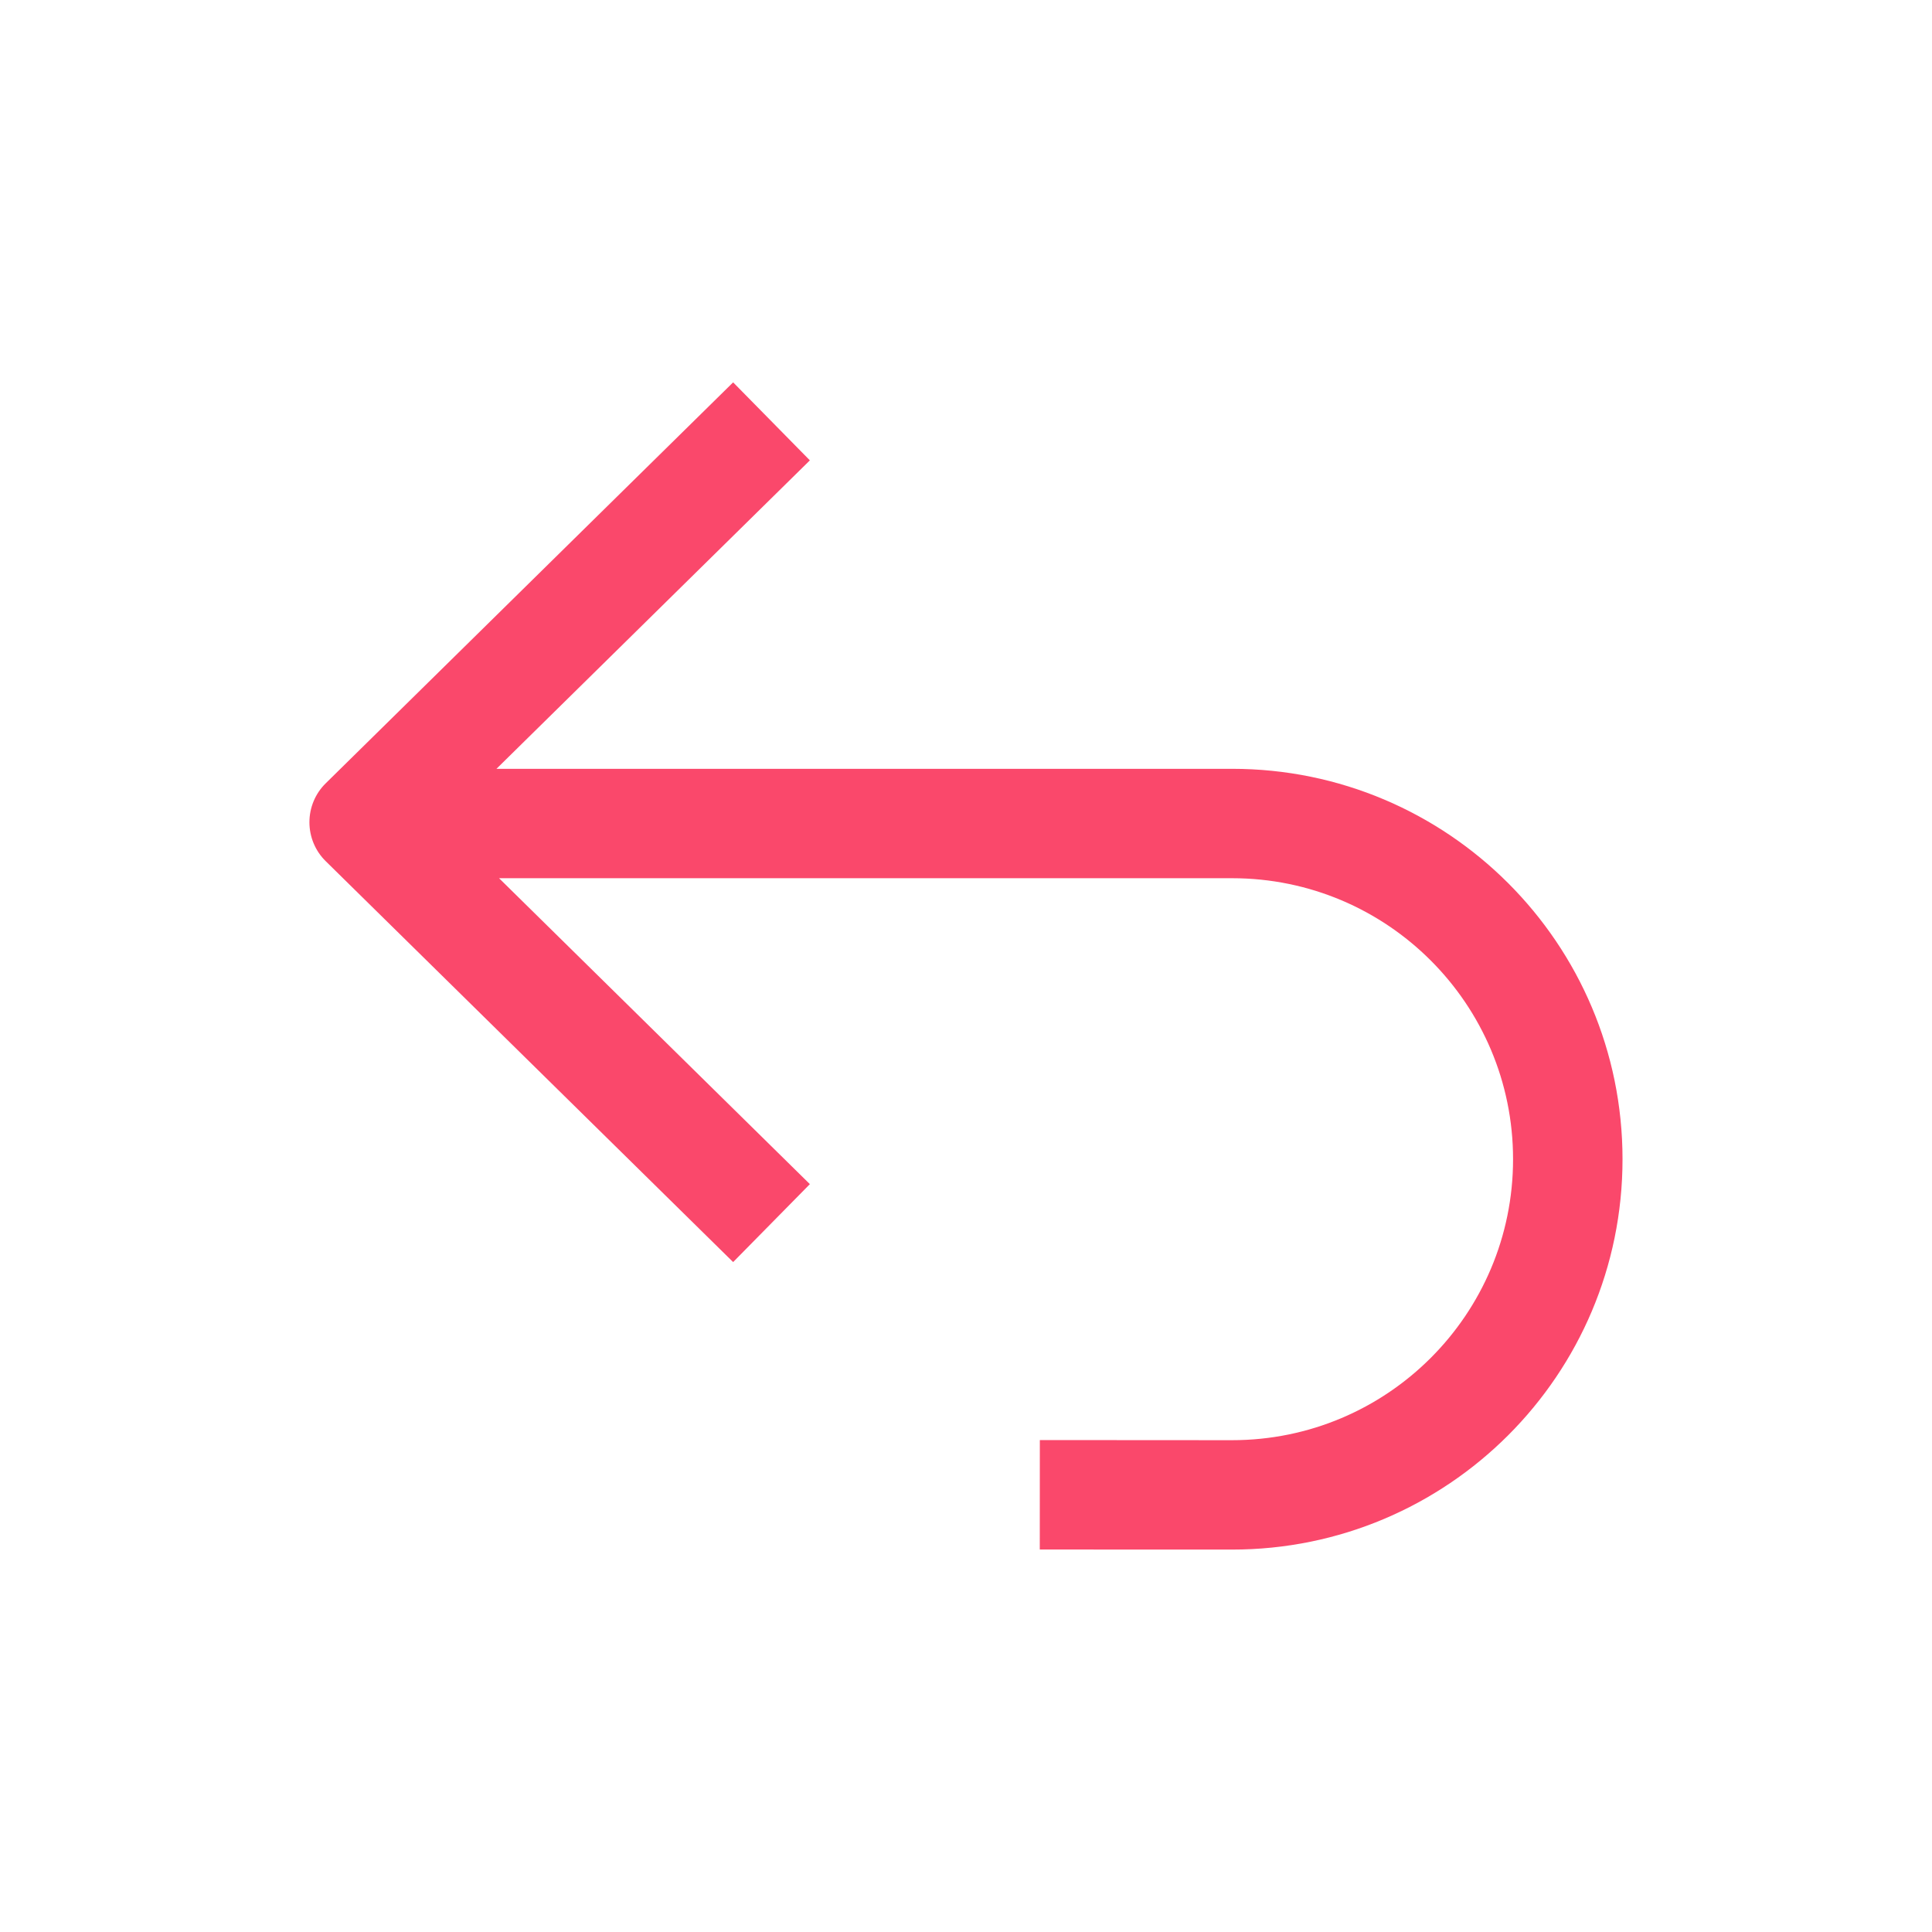 <svg width="32" height="32" viewBox="-1.5 -1.5 32 32" fill="none" xmlns="http://www.w3.org/2000/svg">
<path fill-rule="evenodd" clip-rule="evenodd" d="M10.643 4.833L3.896 11.473C3.722 11.643 3.625 11.876 3.625 12.119C3.625 12.362 3.722 12.595 3.896 12.765L10.643 19.404L11.914 18.113L6.766 13.046H18.908C21.478 13.046 23.561 15.13 23.561 17.7C23.561 20.271 21.477 22.355 18.905 22.354L15.723 22.352L15.722 24.165L18.905 24.166C22.477 24.168 25.374 21.273 25.374 17.7C25.374 14.129 22.479 11.234 18.908 11.234H6.723L11.914 6.125L10.643 4.833Z" fill="#FA486B"/>
</svg>
